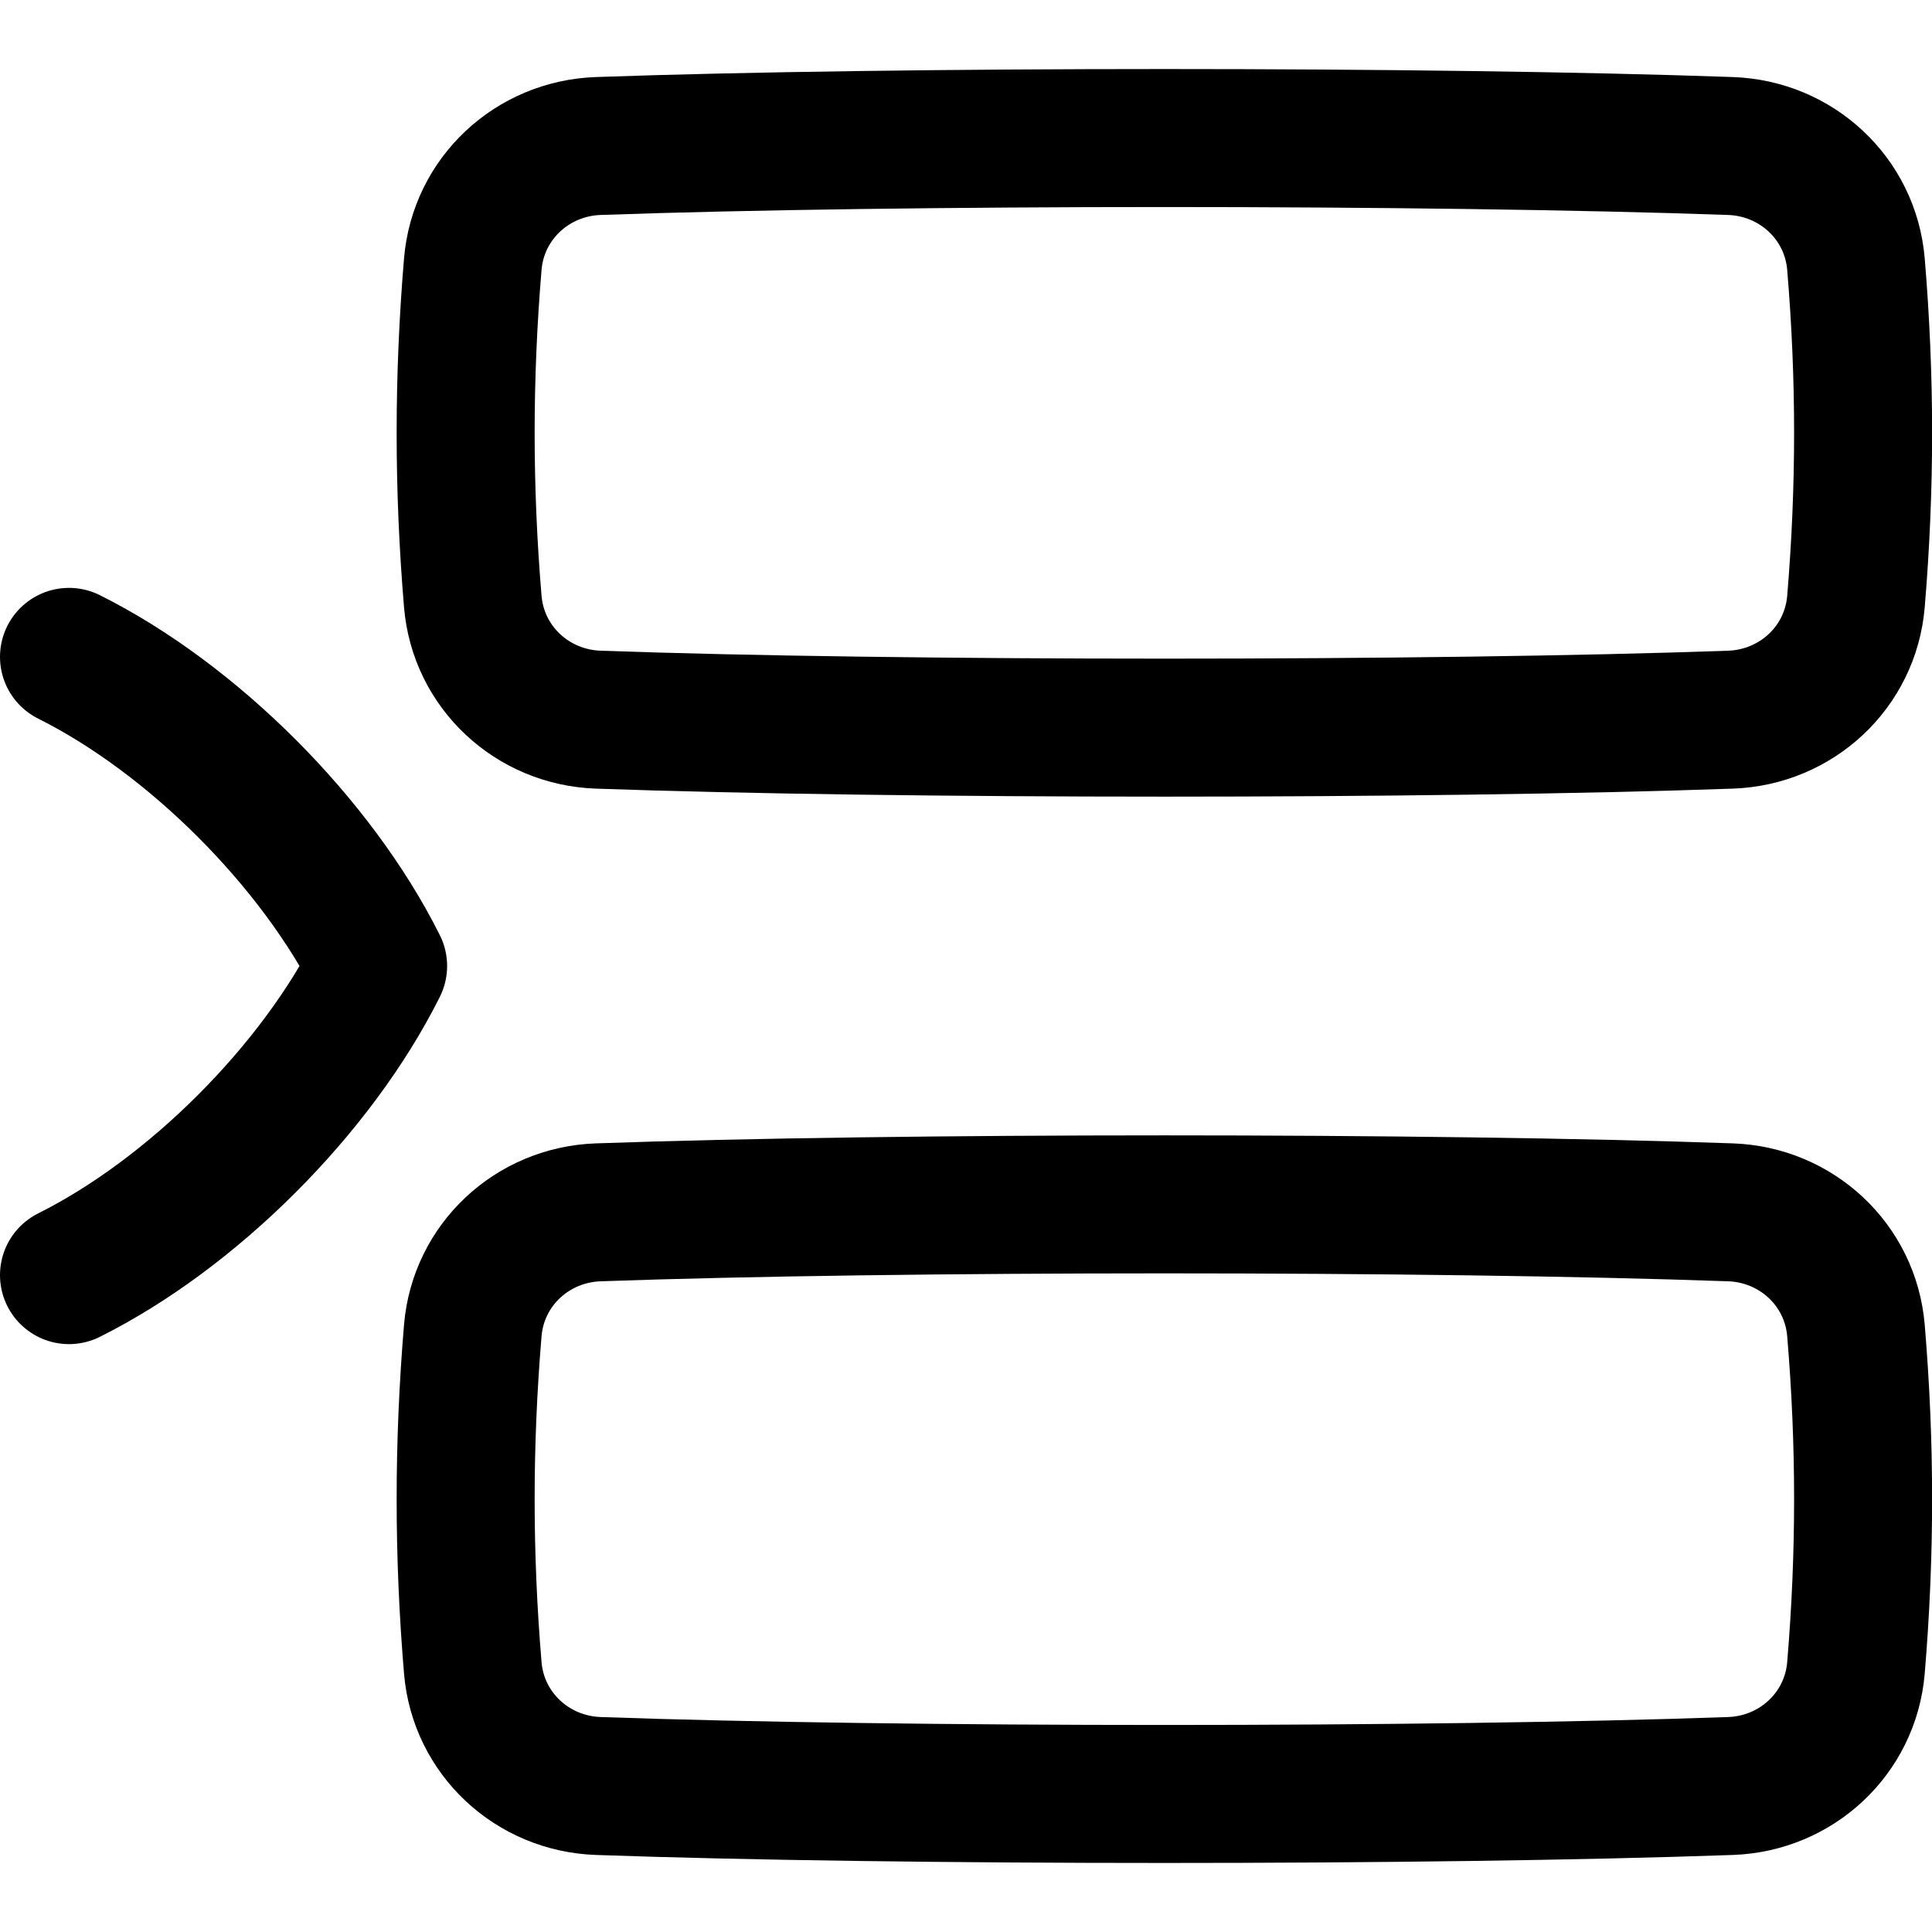 <svg xmlns="http://www.w3.org/2000/svg" fill="none" viewBox="0 0 14 14"><path stroke="currentColor" stroke-linecap="round" stroke-linejoin="round" d="M0.5 4.76c0.896 0.448 1.792 1.344 2.24 2.24C2.292 7.896 1.396 8.792 0.5 9.24" stroke-width="1"/><path stroke="currentColor" stroke-linecap="round" stroke-linejoin="round" d="M3.426 12.086c0.04 0.476 0.431 0.839 0.909 0.856 2.167 0.077 6.038 0.077 8.205 0 0.478 -0.017 0.869 -0.38 0.909 -0.856 0.069 -0.825 0.069 -1.621 0 -2.445 -0.04 -0.476 -0.431 -0.839 -0.909 -0.856 -2.167 -0.077 -6.037 -0.077 -8.205 0 -0.478 0.017 -0.869 0.38 -0.909 0.856 -0.069 0.825 -0.069 1.621 0 2.445Z" stroke-width="1"/><path stroke="currentColor" stroke-linecap="round" stroke-linejoin="round" d="M3.426 4.359c0.04 0.476 0.431 0.839 0.909 0.856 2.167 0.077 6.038 0.077 8.205 0 0.478 -0.017 0.869 -0.38 0.909 -0.856 0.069 -0.825 0.069 -1.621 0 -2.445 -0.04 -0.476 -0.431 -0.839 -0.909 -0.856 -2.167 -0.077 -6.037 -0.077 -8.205 0 -0.478 0.017 -0.869 0.38 -0.909 0.856 -0.069 0.825 -0.069 1.621 0 2.445Z" stroke-width="1"/></svg>